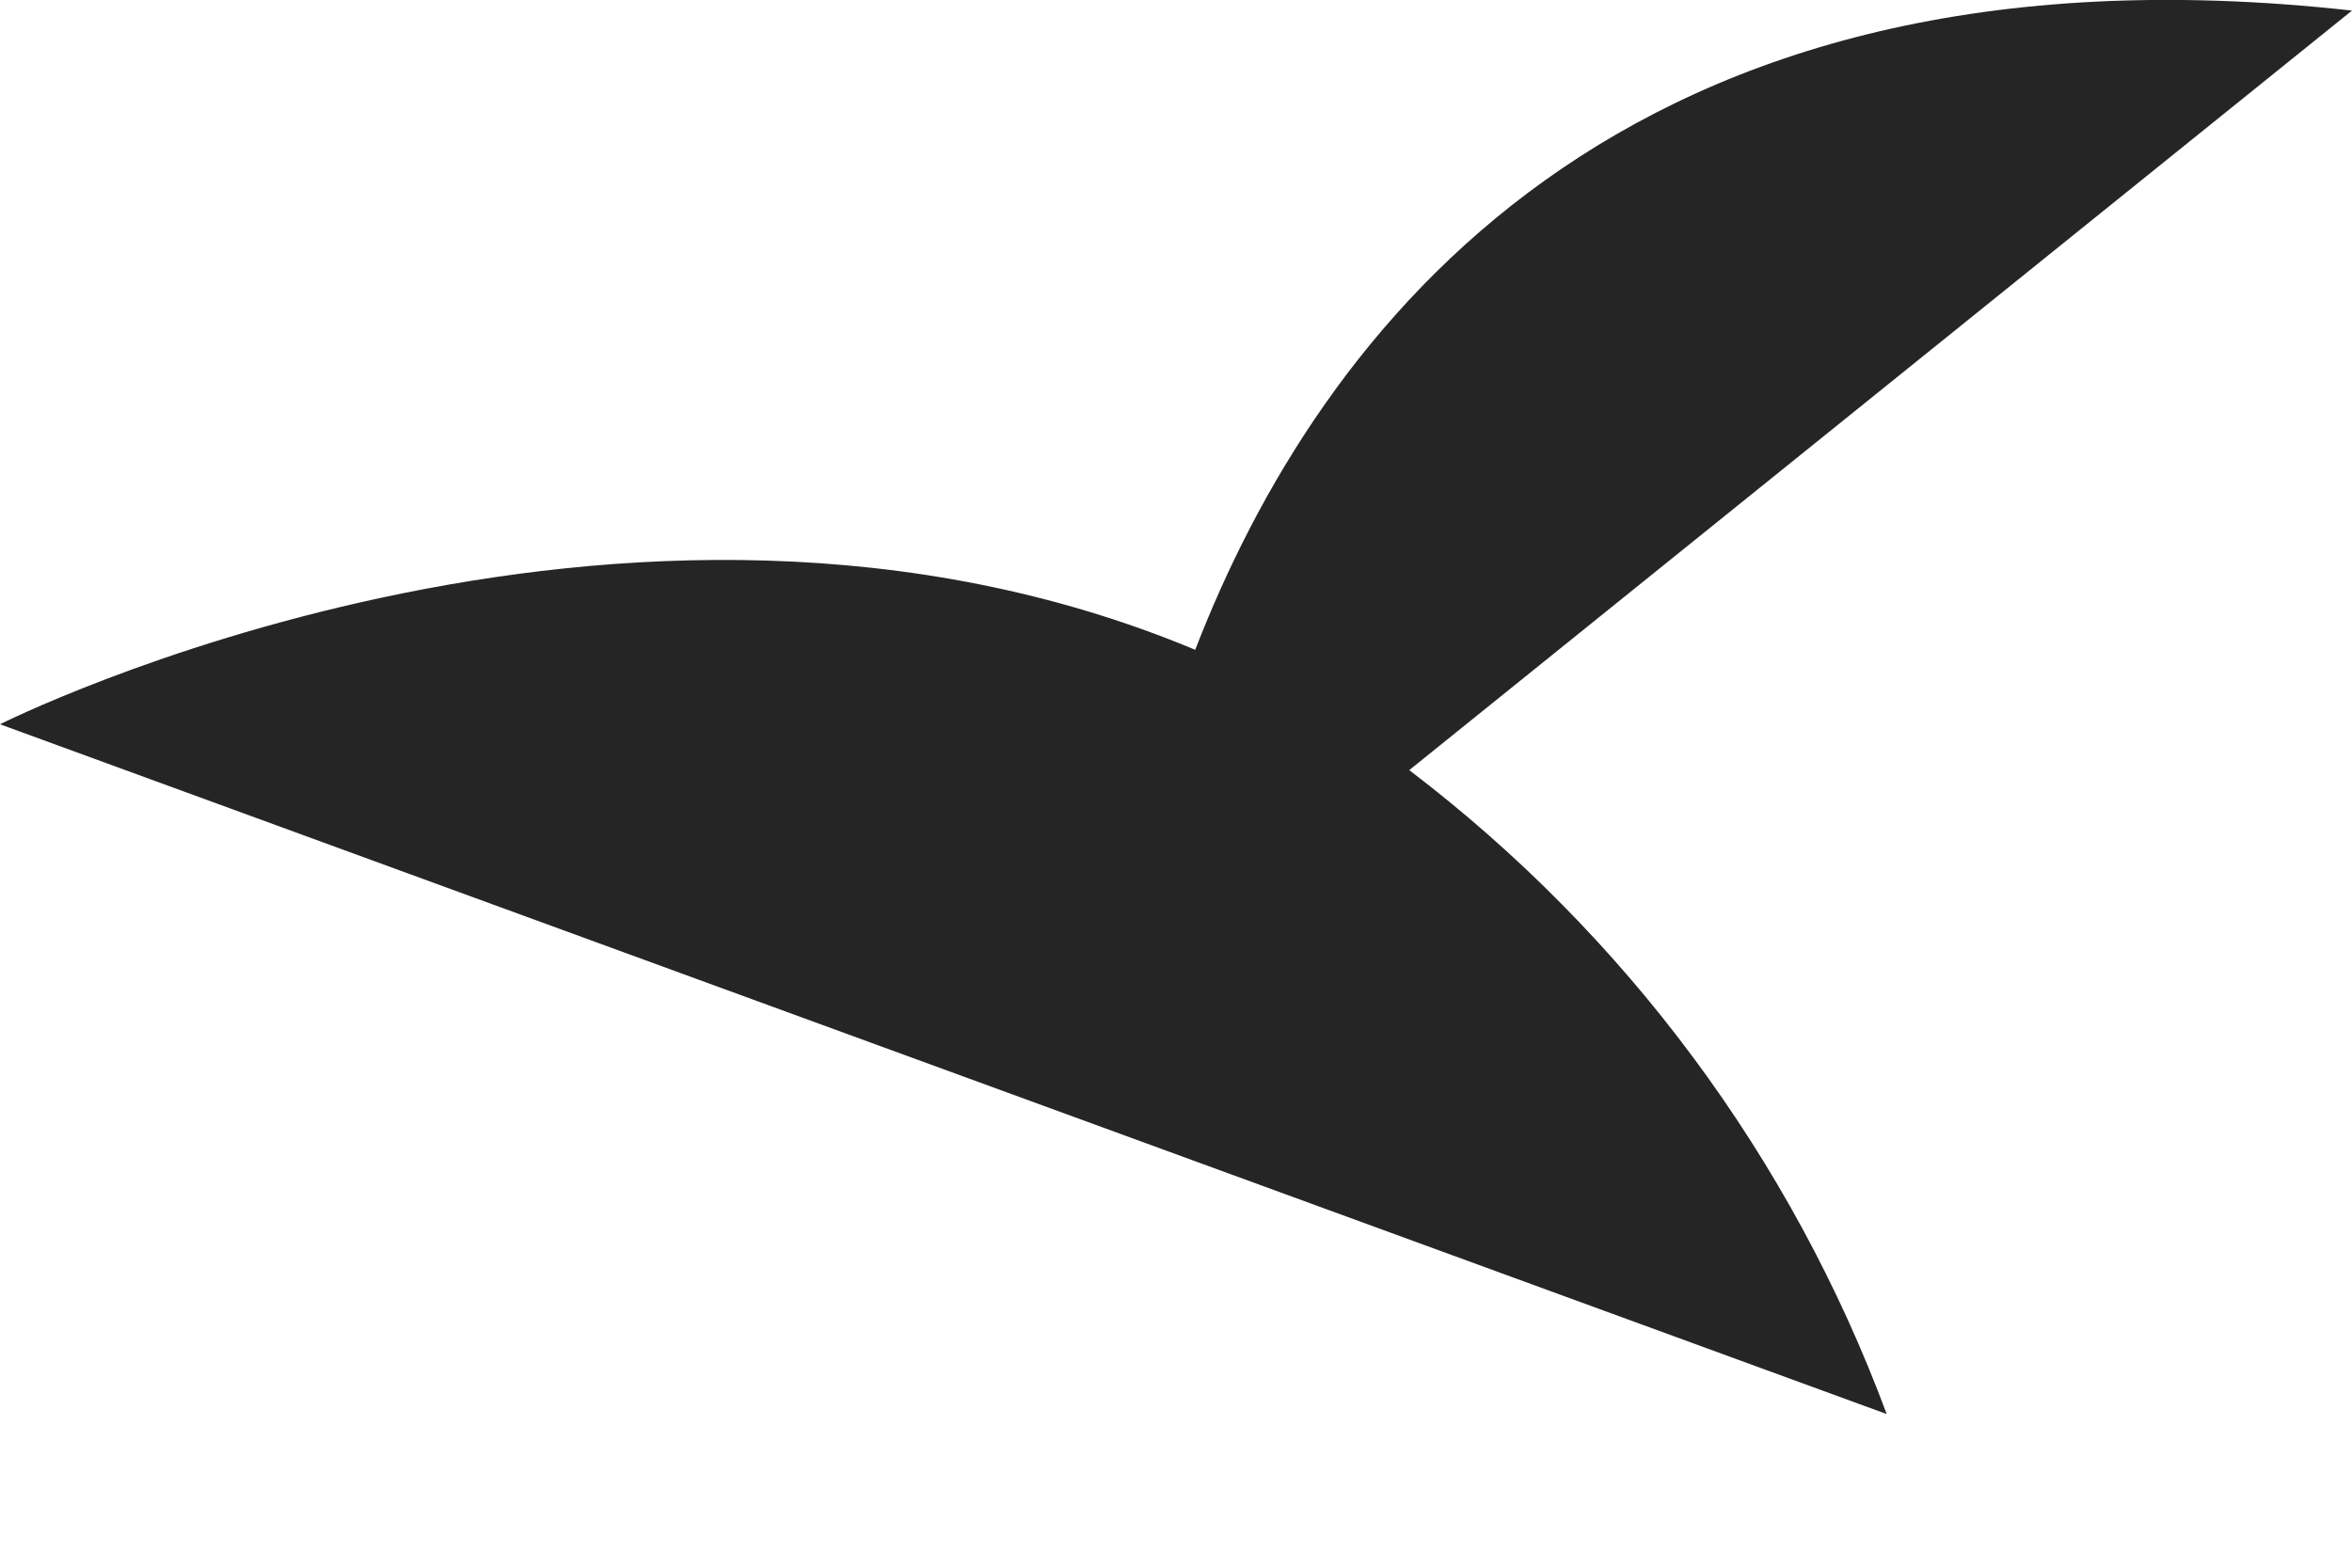 <svg width="6" height="4" viewBox="0 0 6 4" fill="none" xmlns="http://www.w3.org/2000/svg">
<path d="M3.595 1.965L6 0.027C4.131 -0.181 3.363 0.846 3.049 1.658C1.589 1.048 0 1.848 0 1.848L4.813 3.608C4.57 2.954 4.147 2.385 3.595 1.965Z" fill="#252525"/>
</svg>
